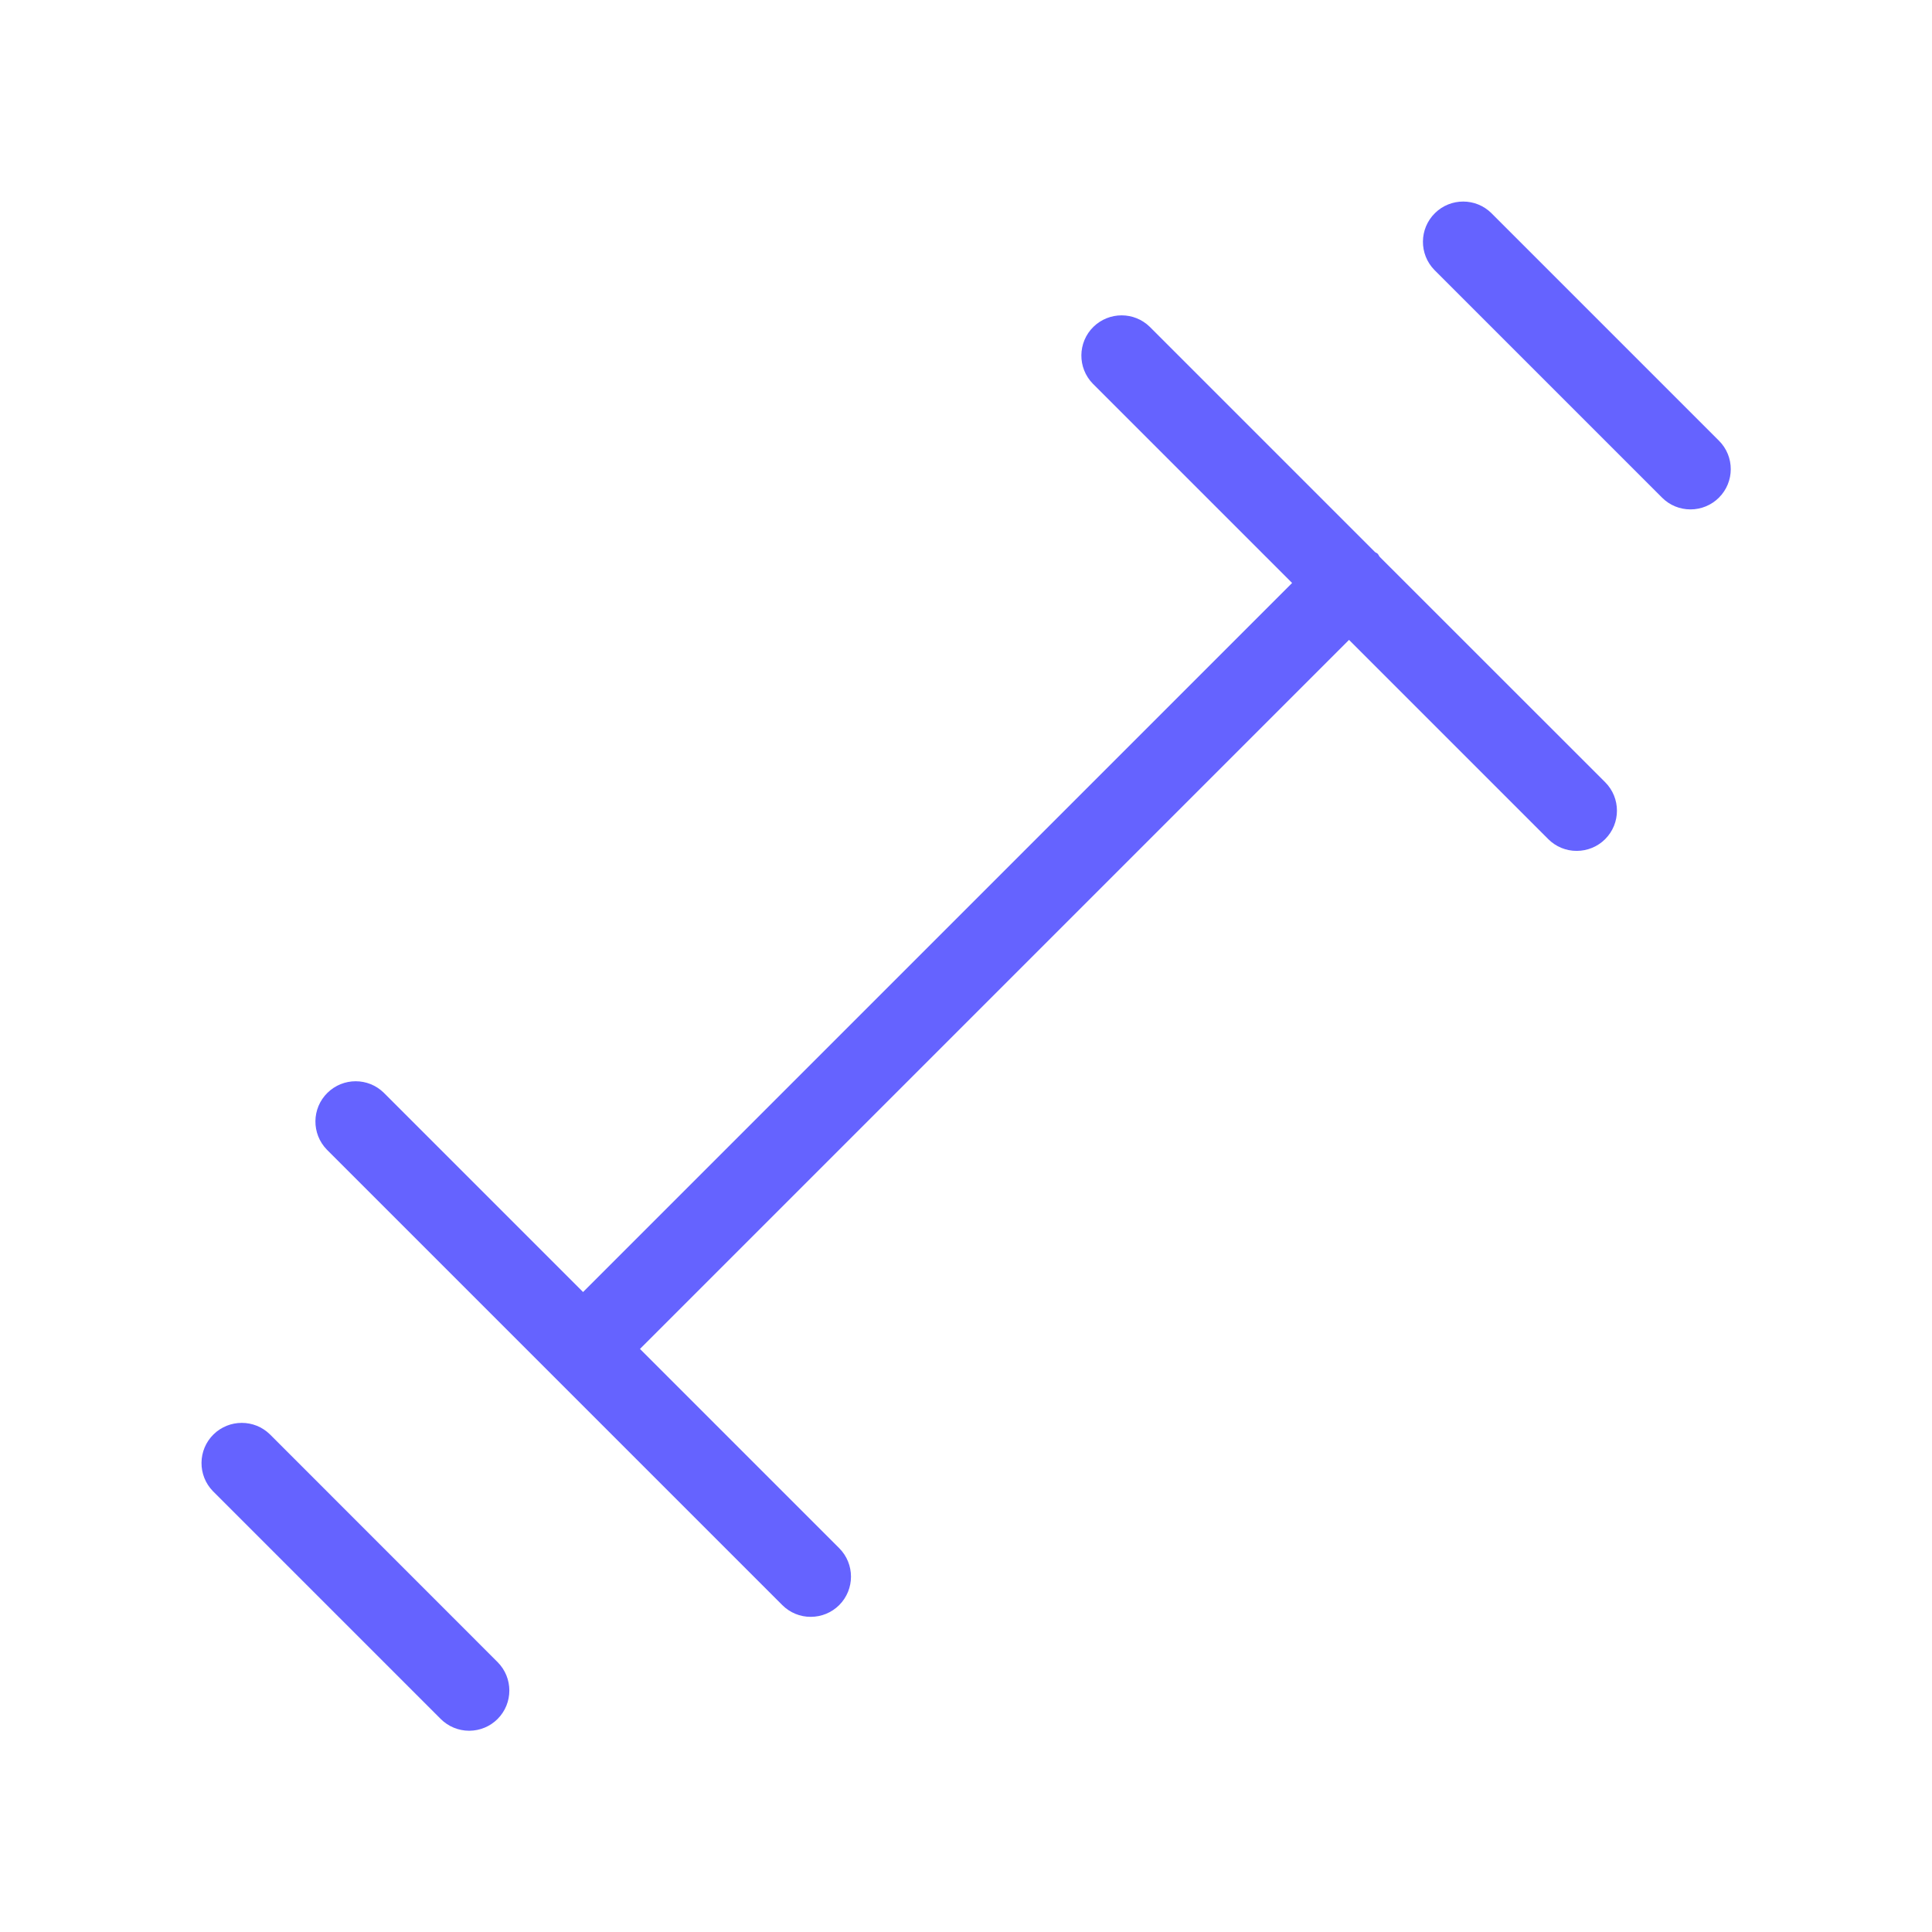 <svg xmlns="http://www.w3.org/2000/svg" enable-background="new 0 0 24 24" viewBox="0 0 24 24"><path fill="#6563ff" d="M3.353,17.818c-0.194-0.19-0.505-0.19-0.7,0c-0.197,0.193-0.2,0.51-0.007,0.707l2.828,2.828C5.568,21.447,5.695,21.5,5.828,21.5c0.133-0,0.26-0.053,0.353-0.146c0.195-0.195,0.195-0.512,0-0.707L3.353,17.818z M17.139,6.917c-0.01-0.012-0.014-0.026-0.025-0.038c-0.01-0.01-0.024-0.013-0.034-0.022l-2.797-2.797c-0.194-0.19-0.505-0.19-0.7,0c-0.197,0.193-0.2,0.51-0.007,0.707l2.475,2.475L7.243,16.05l-2.475-2.475c-0.194-0.191-0.505-0.191-0.7,0c-0.197,0.193-0.2,0.51-0.007,0.707l2.816,2.816c0.008,0.009,0.016,0.017,0.025,0.025l2.816,2.816c0.094,0.094,0.221,0.147,0.354,0.146v0c0.133-0,0.26-0.053,0.353-0.146c0.195-0.195,0.195-0.512,0-0.707L7.95,16.757l8.808-8.808l2.475,2.475c0.094,0.094,0.221,0.147,0.354,0.146v0c0.133-0,0.26-0.053,0.353-0.146c0.195-0.195,0.195-0.512,0-0.707L17.139,6.917z M21.354,5.475l-2.828-2.828c-0.194-0.191-0.506-0.191-0.7,0c-0.197,0.193-0.2,0.51-0.007,0.707l2.828,2.828C20.74,6.276,20.867,6.328,21,6.328c0.133-0,0.26-0.053,0.353-0.146C21.549,5.987,21.549,5.67,21.354,5.475z"/></svg>